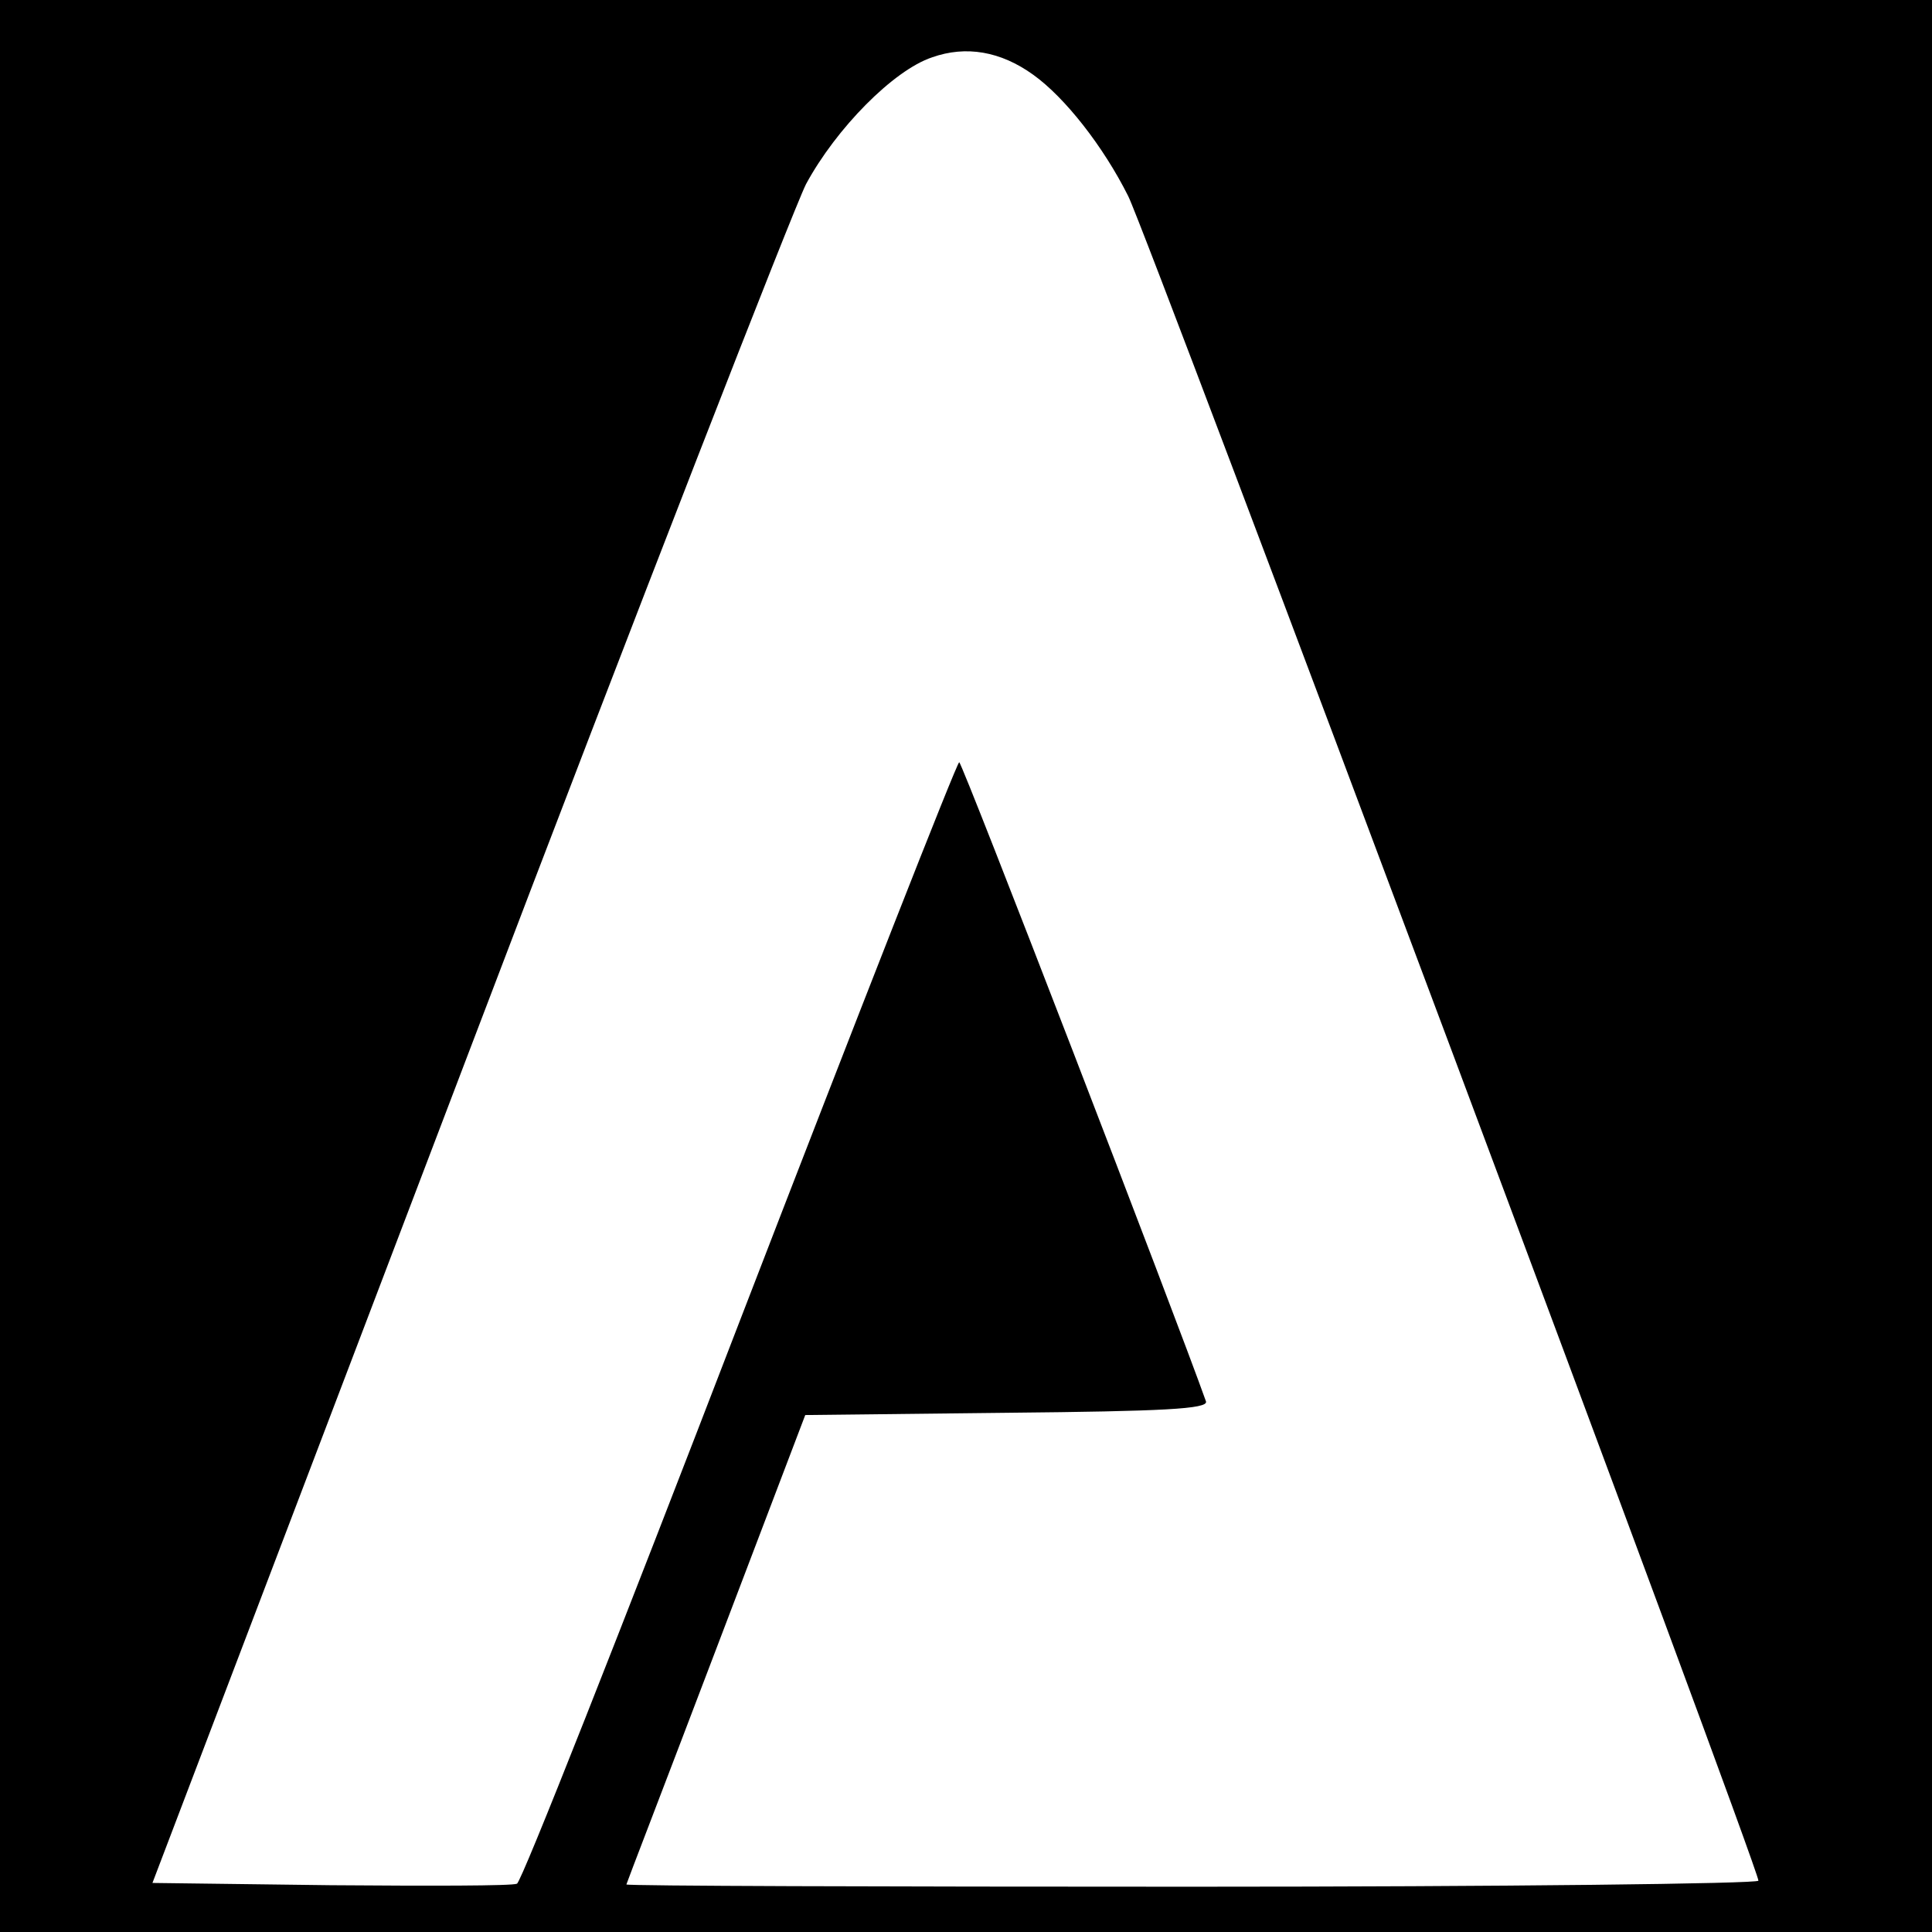 <?xml version="1.0" standalone="no"?>
<!DOCTYPE svg PUBLIC "-//W3C//DTD SVG 20010904//EN"
 "http://www.w3.org/TR/2001/REC-SVG-20010904/DTD/svg10.dtd">
<svg version="1.0" xmlns="http://www.w3.org/2000/svg"
 width="256pt" height="256pt" viewBox="0 0 256 256"
 preserveAspectRatio="xMidYMid meet">
<g transform="translate(0,256) scale(0.1,-0.1)"
fill="#000000" stroke="none">
<path d="M0 1280 l0 -1280 1280 0 1280 0 0 1280 0 1280 -1280 0 -1280 0 0
-1280z m1369 1181 c42 -30 93 -95 126 -161 26 -52 835 -2214 835 -2232 0 -4
-337 -8 -750 -8 -412 0 -750 1 -750 3 0 1 54 141 119 312 l118 310 268 3 c206
2 266 5 263 15 -39 110 -323 847 -327 847 -3 0 -134 -334 -291 -741 -157 -408
-289 -743 -295 -745 -6 -3 -117 -3 -247 -2 l-236 3 417 1095 c229 602 432
1122 449 1156 40 74 116 151 167 168 45 16 91 8 134 -23z"/>
</g>
</svg>
